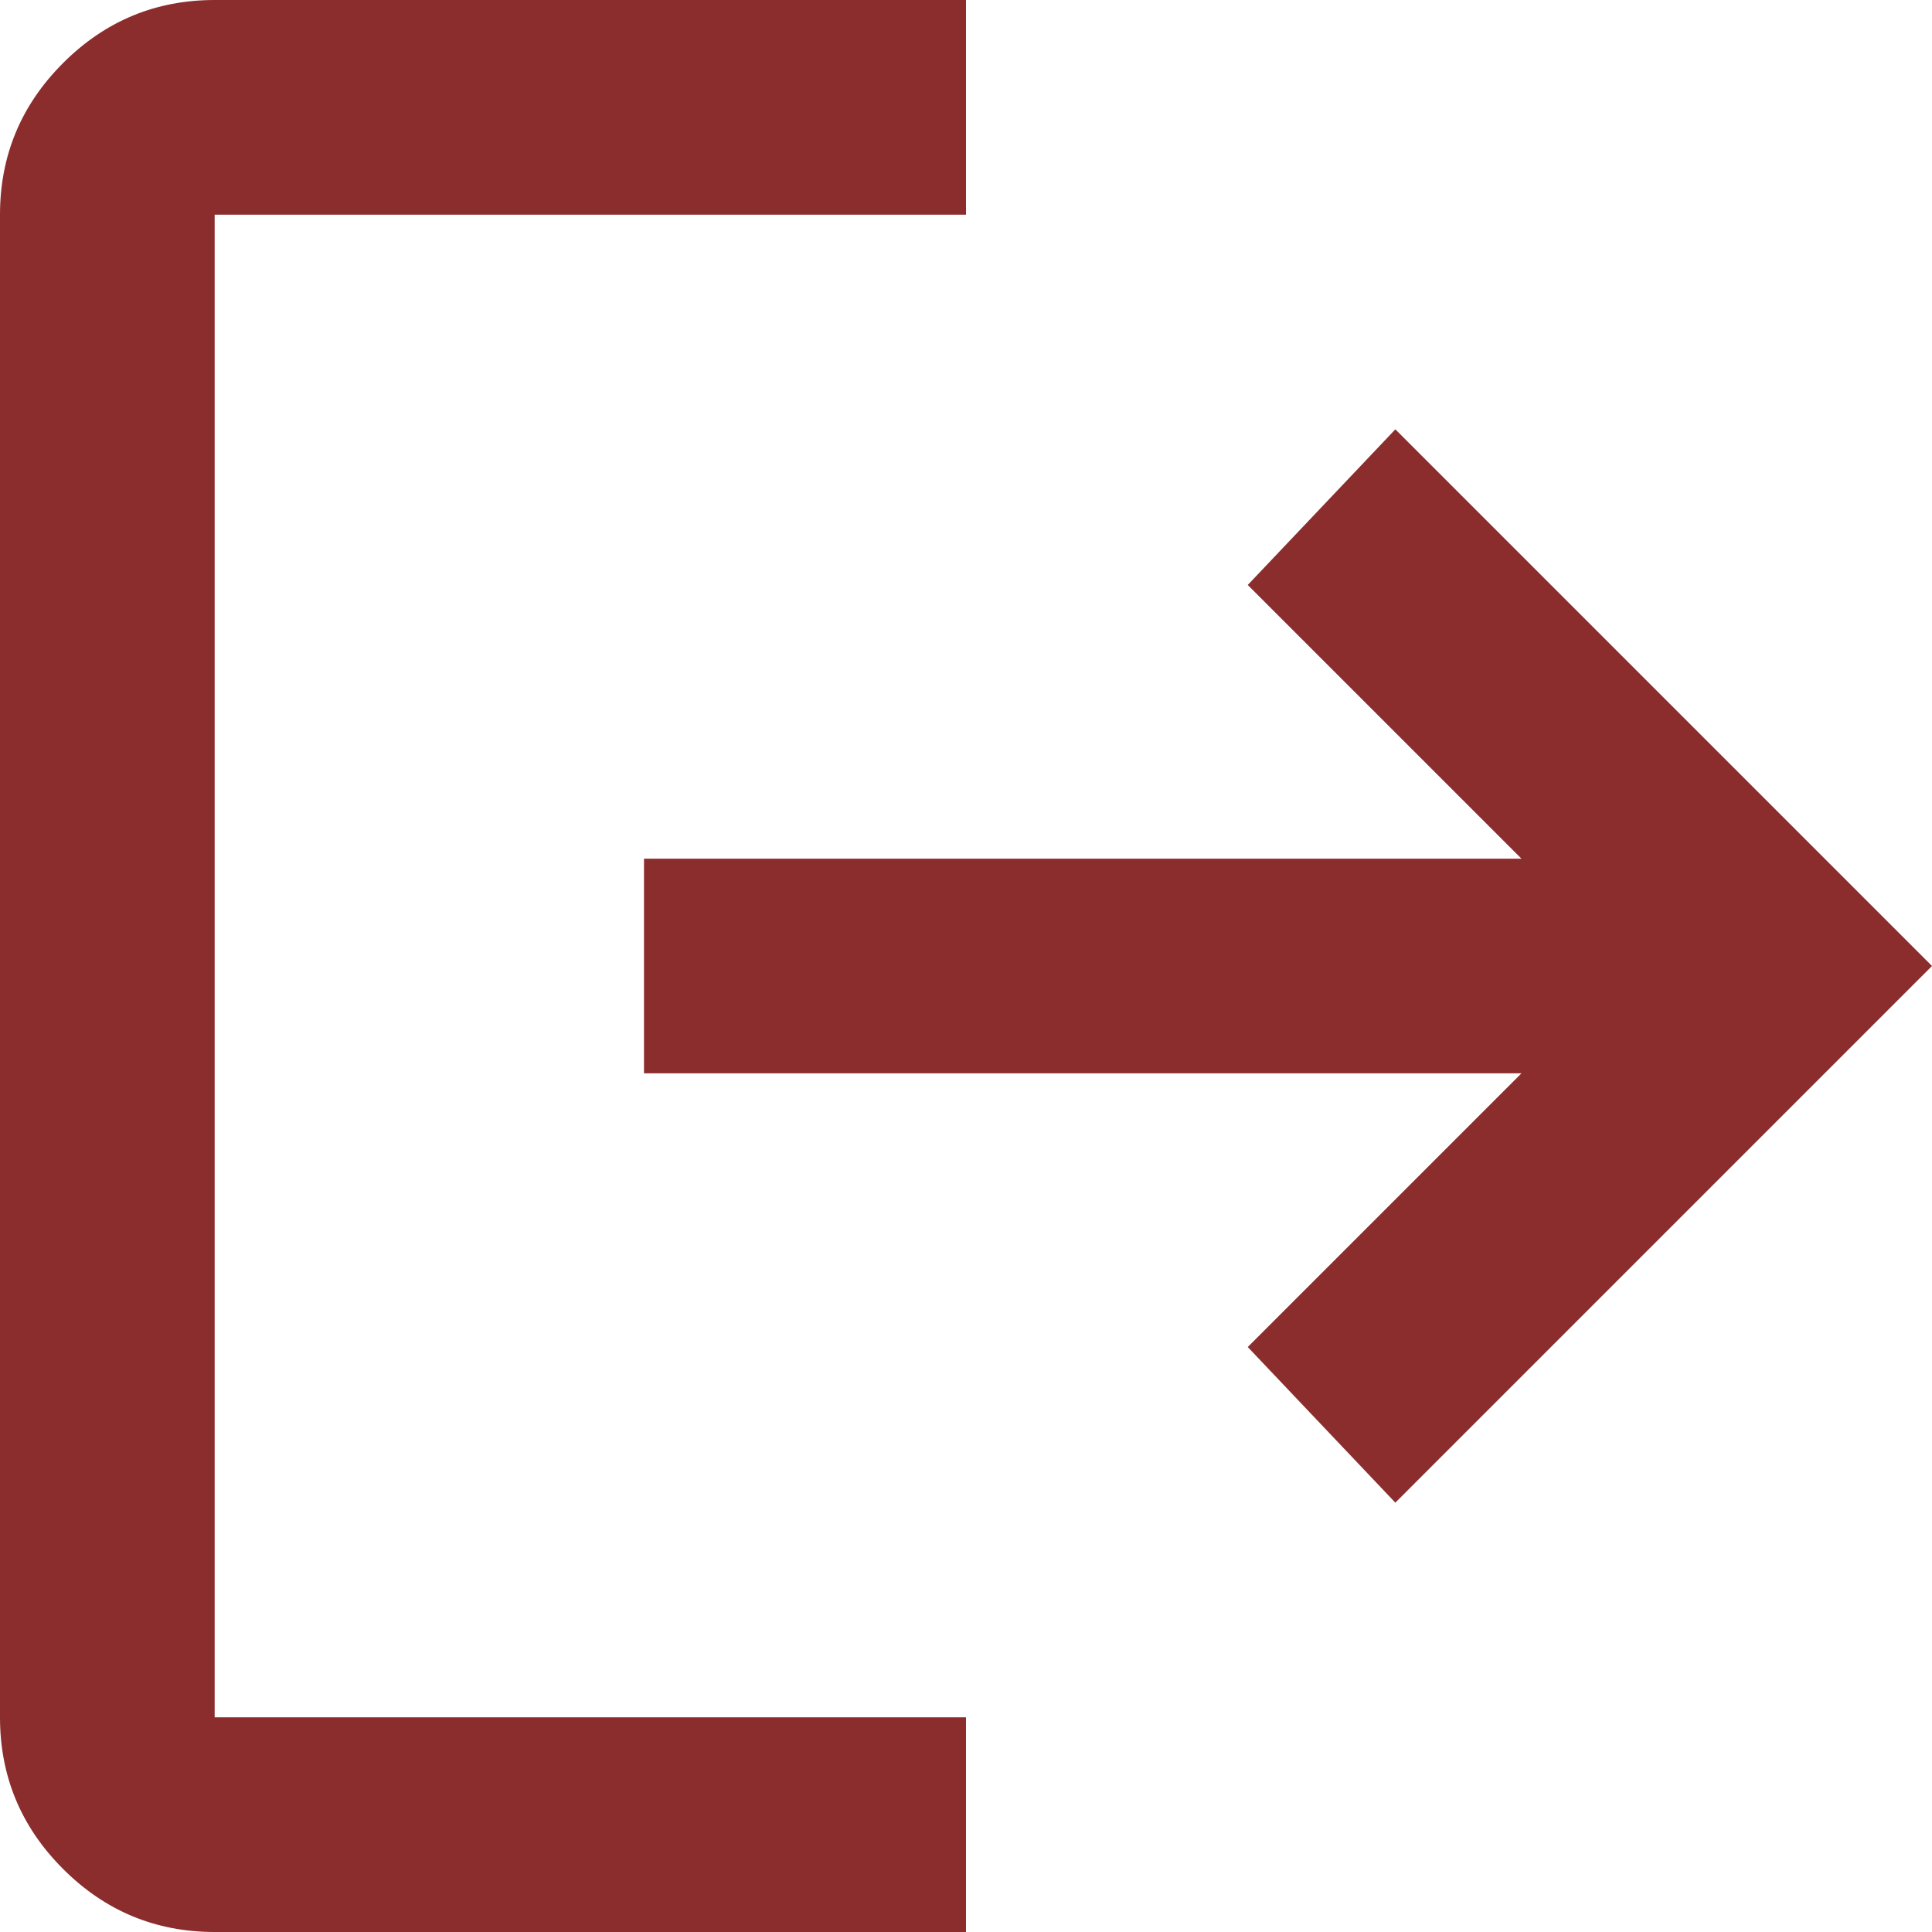 <svg width="300" height="300" viewBox="0 0 300 300" fill="none" xmlns="http://www.w3.org/2000/svg">
<path d="M33.333 300C24.167 300 16.319 296.736 9.792 290.208C3.264 283.681 0 275.833 0 266.667V33.333C0 24.167 3.264 16.319 9.792 9.792C16.319 3.264 24.167 0 33.333 0H150V33.333H33.333V266.667H150V300H33.333ZM216.667 233.333L193.75 209.167L236.25 166.667H100V133.333H236.25L193.75 90.833L216.667 66.667L300 150L216.667 233.333Z" fill="#8B2D2D"/>
</svg>
